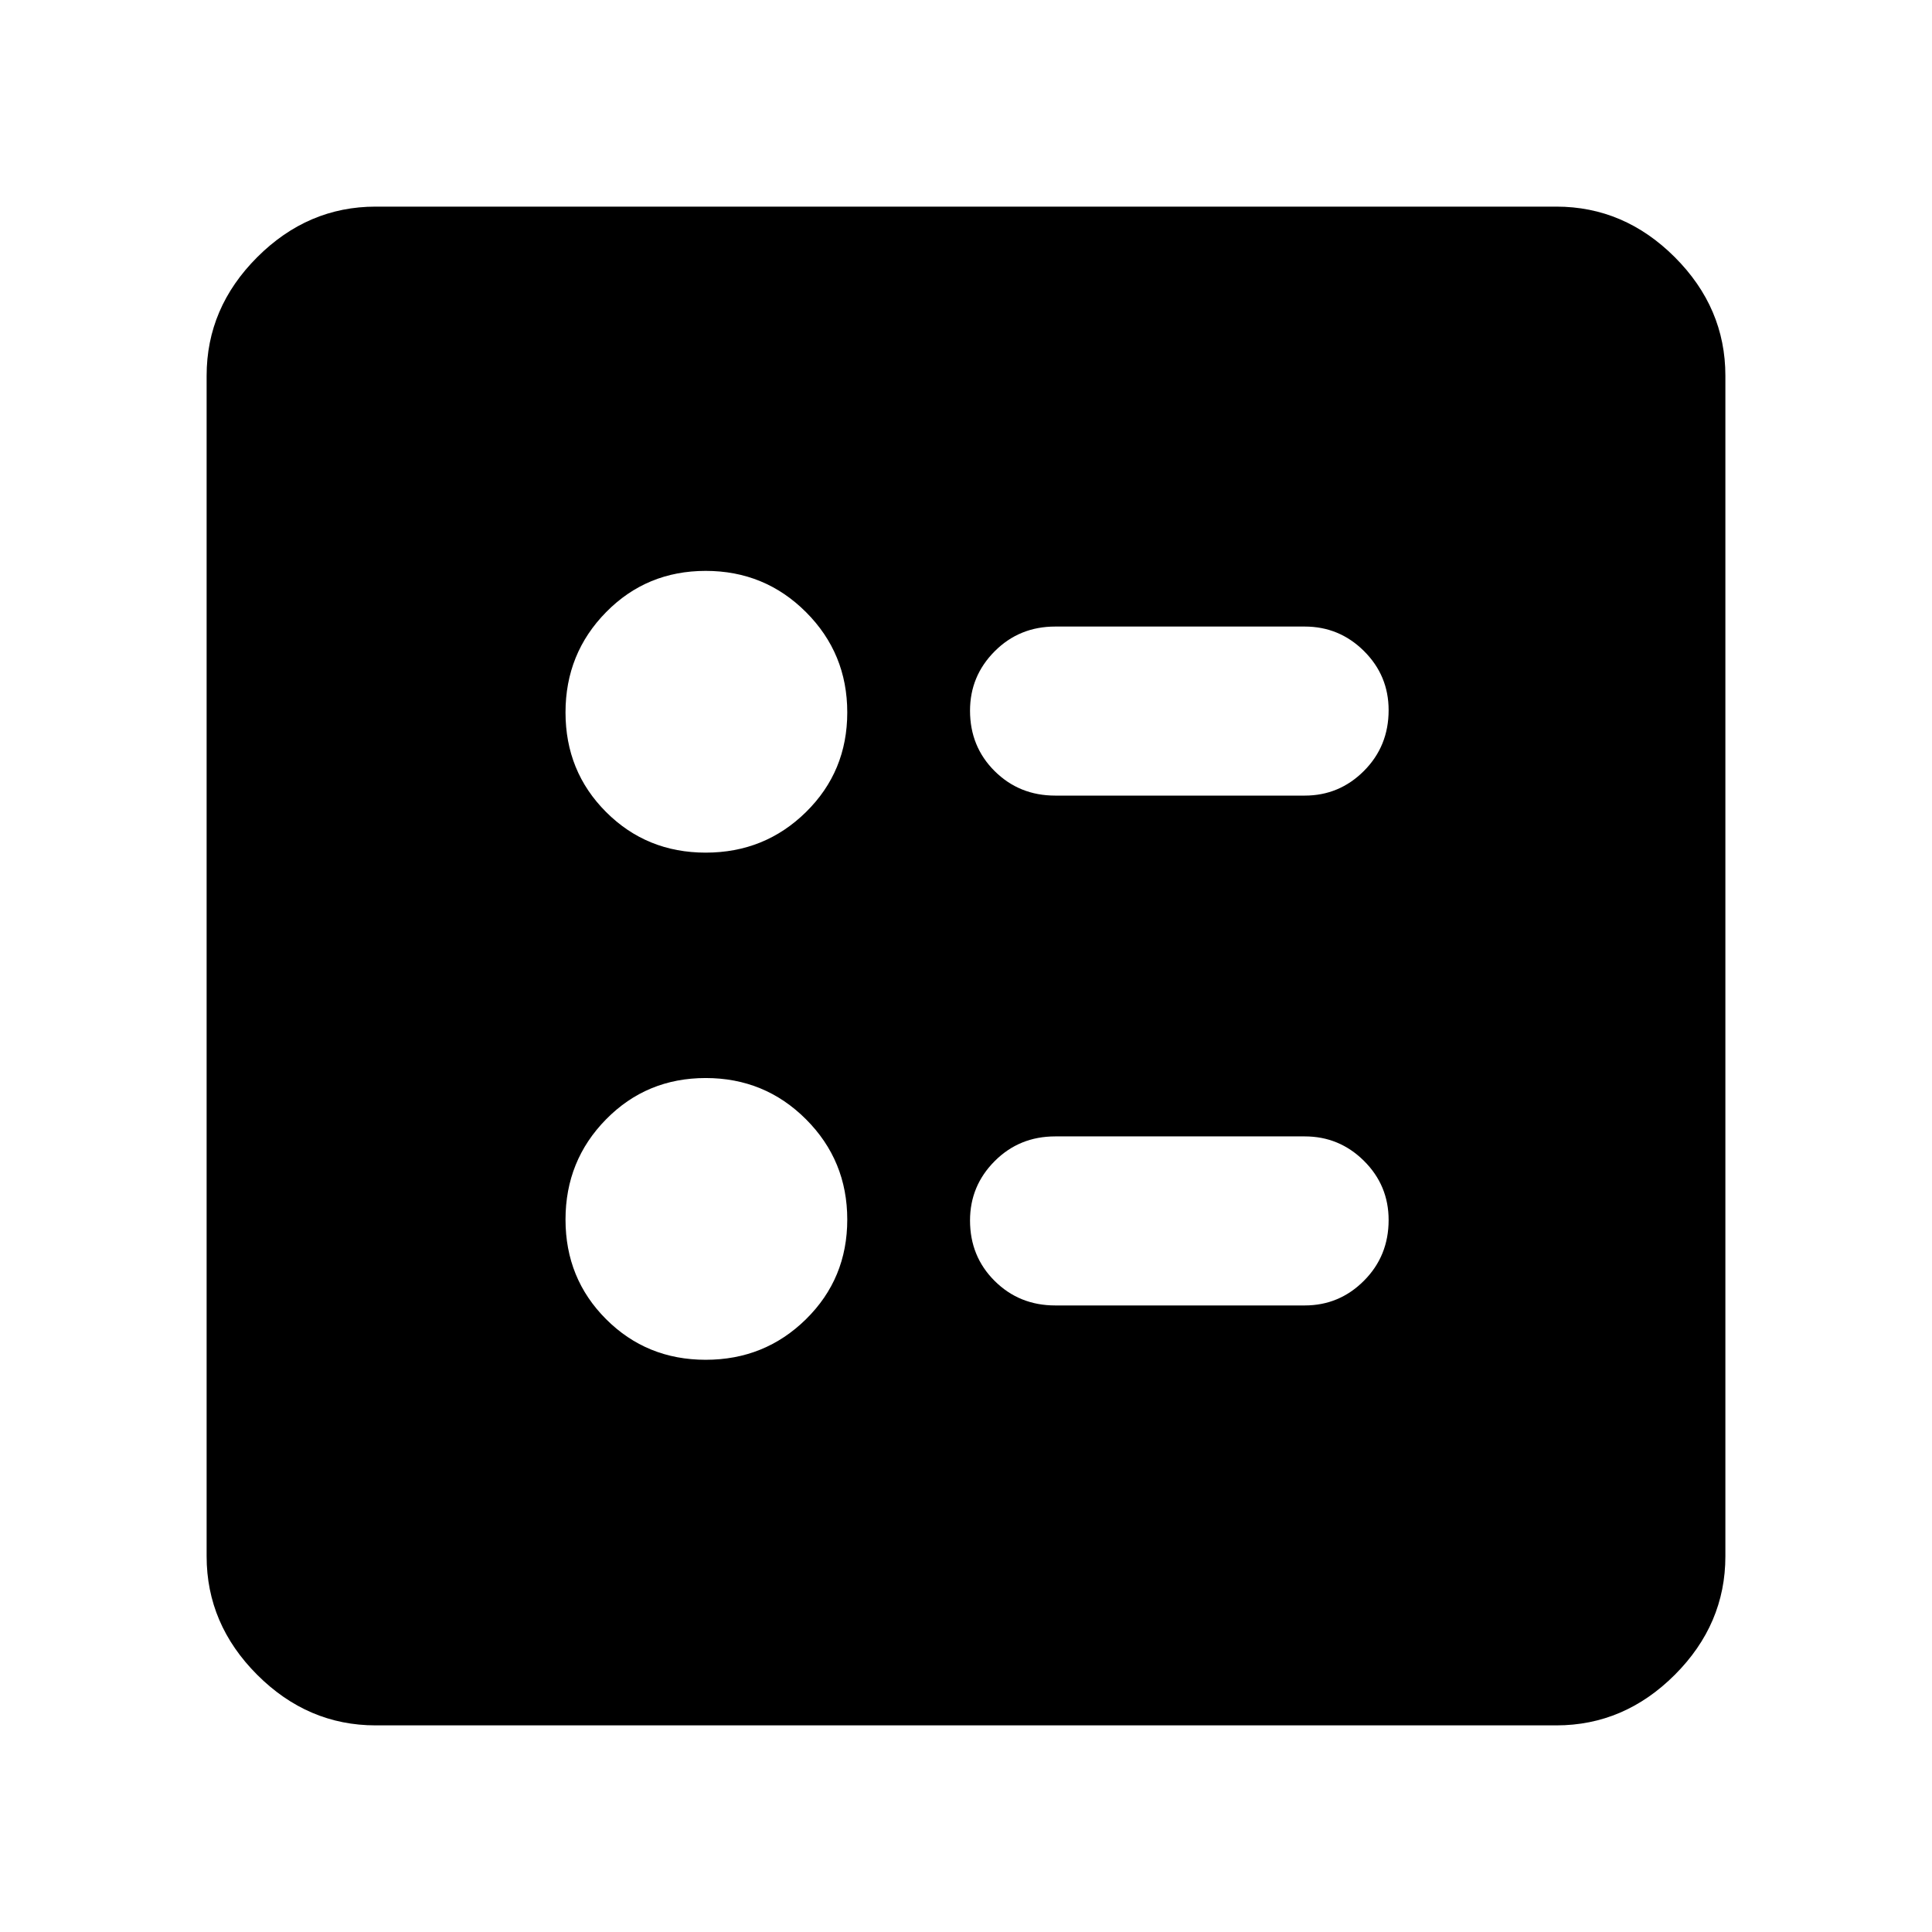 <svg xmlns="http://www.w3.org/2000/svg" height="40" viewBox="0 -960 960 960" width="40"><path d="M648.33-564.67q17.17 0 29.42-12.28T690-607.12q0-17.21-12.25-29.38-12.25-12.17-29.42-12.17h-124q-17.83 0-30.08 12.29Q482-624.1 482-606.88q0 17.88 12.25 30.05 12.25 12.16 30.08 12.16h124Zm0 253.34q17.17 0 29.42-12.29Q690-335.9 690-353.78q0-17.22-12.25-29.39-12.25-12.16-29.42-12.16h-124q-17.83 0-30.08 12.28T482-353.55q0 17.88 12.25 30.05 12.25 12.17 30.08 12.17h124Zm-297.66-225q29.33 0 49.83-20.17T421-606q0-29.33-20.5-49.83t-49.83-20.5q-29.33 0-49.5 20.5T281-606q0 29.33 20.17 49.5t49.5 20.17Zm0 252q29.33 0 49.83-20.17T421-354q0-29.33-20.5-49.83t-49.83-20.5q-29.33 0-49.5 20.5T281-354q0 29.33 20.17 49.5t49.5 20.17Zm-164 181.66q-33.73 0-58.87-25.13-25.13-25.14-25.13-58.87v-586.66q0-33.73 25.13-58.87 25.14-25.13 58.87-25.13h586.66q33.73 0 58.87 25.13 25.13 25.14 25.13 58.87v586.66q0 33.73-25.13 58.87-25.14 25.13-58.87 25.13H186.67Z"/></svg>
